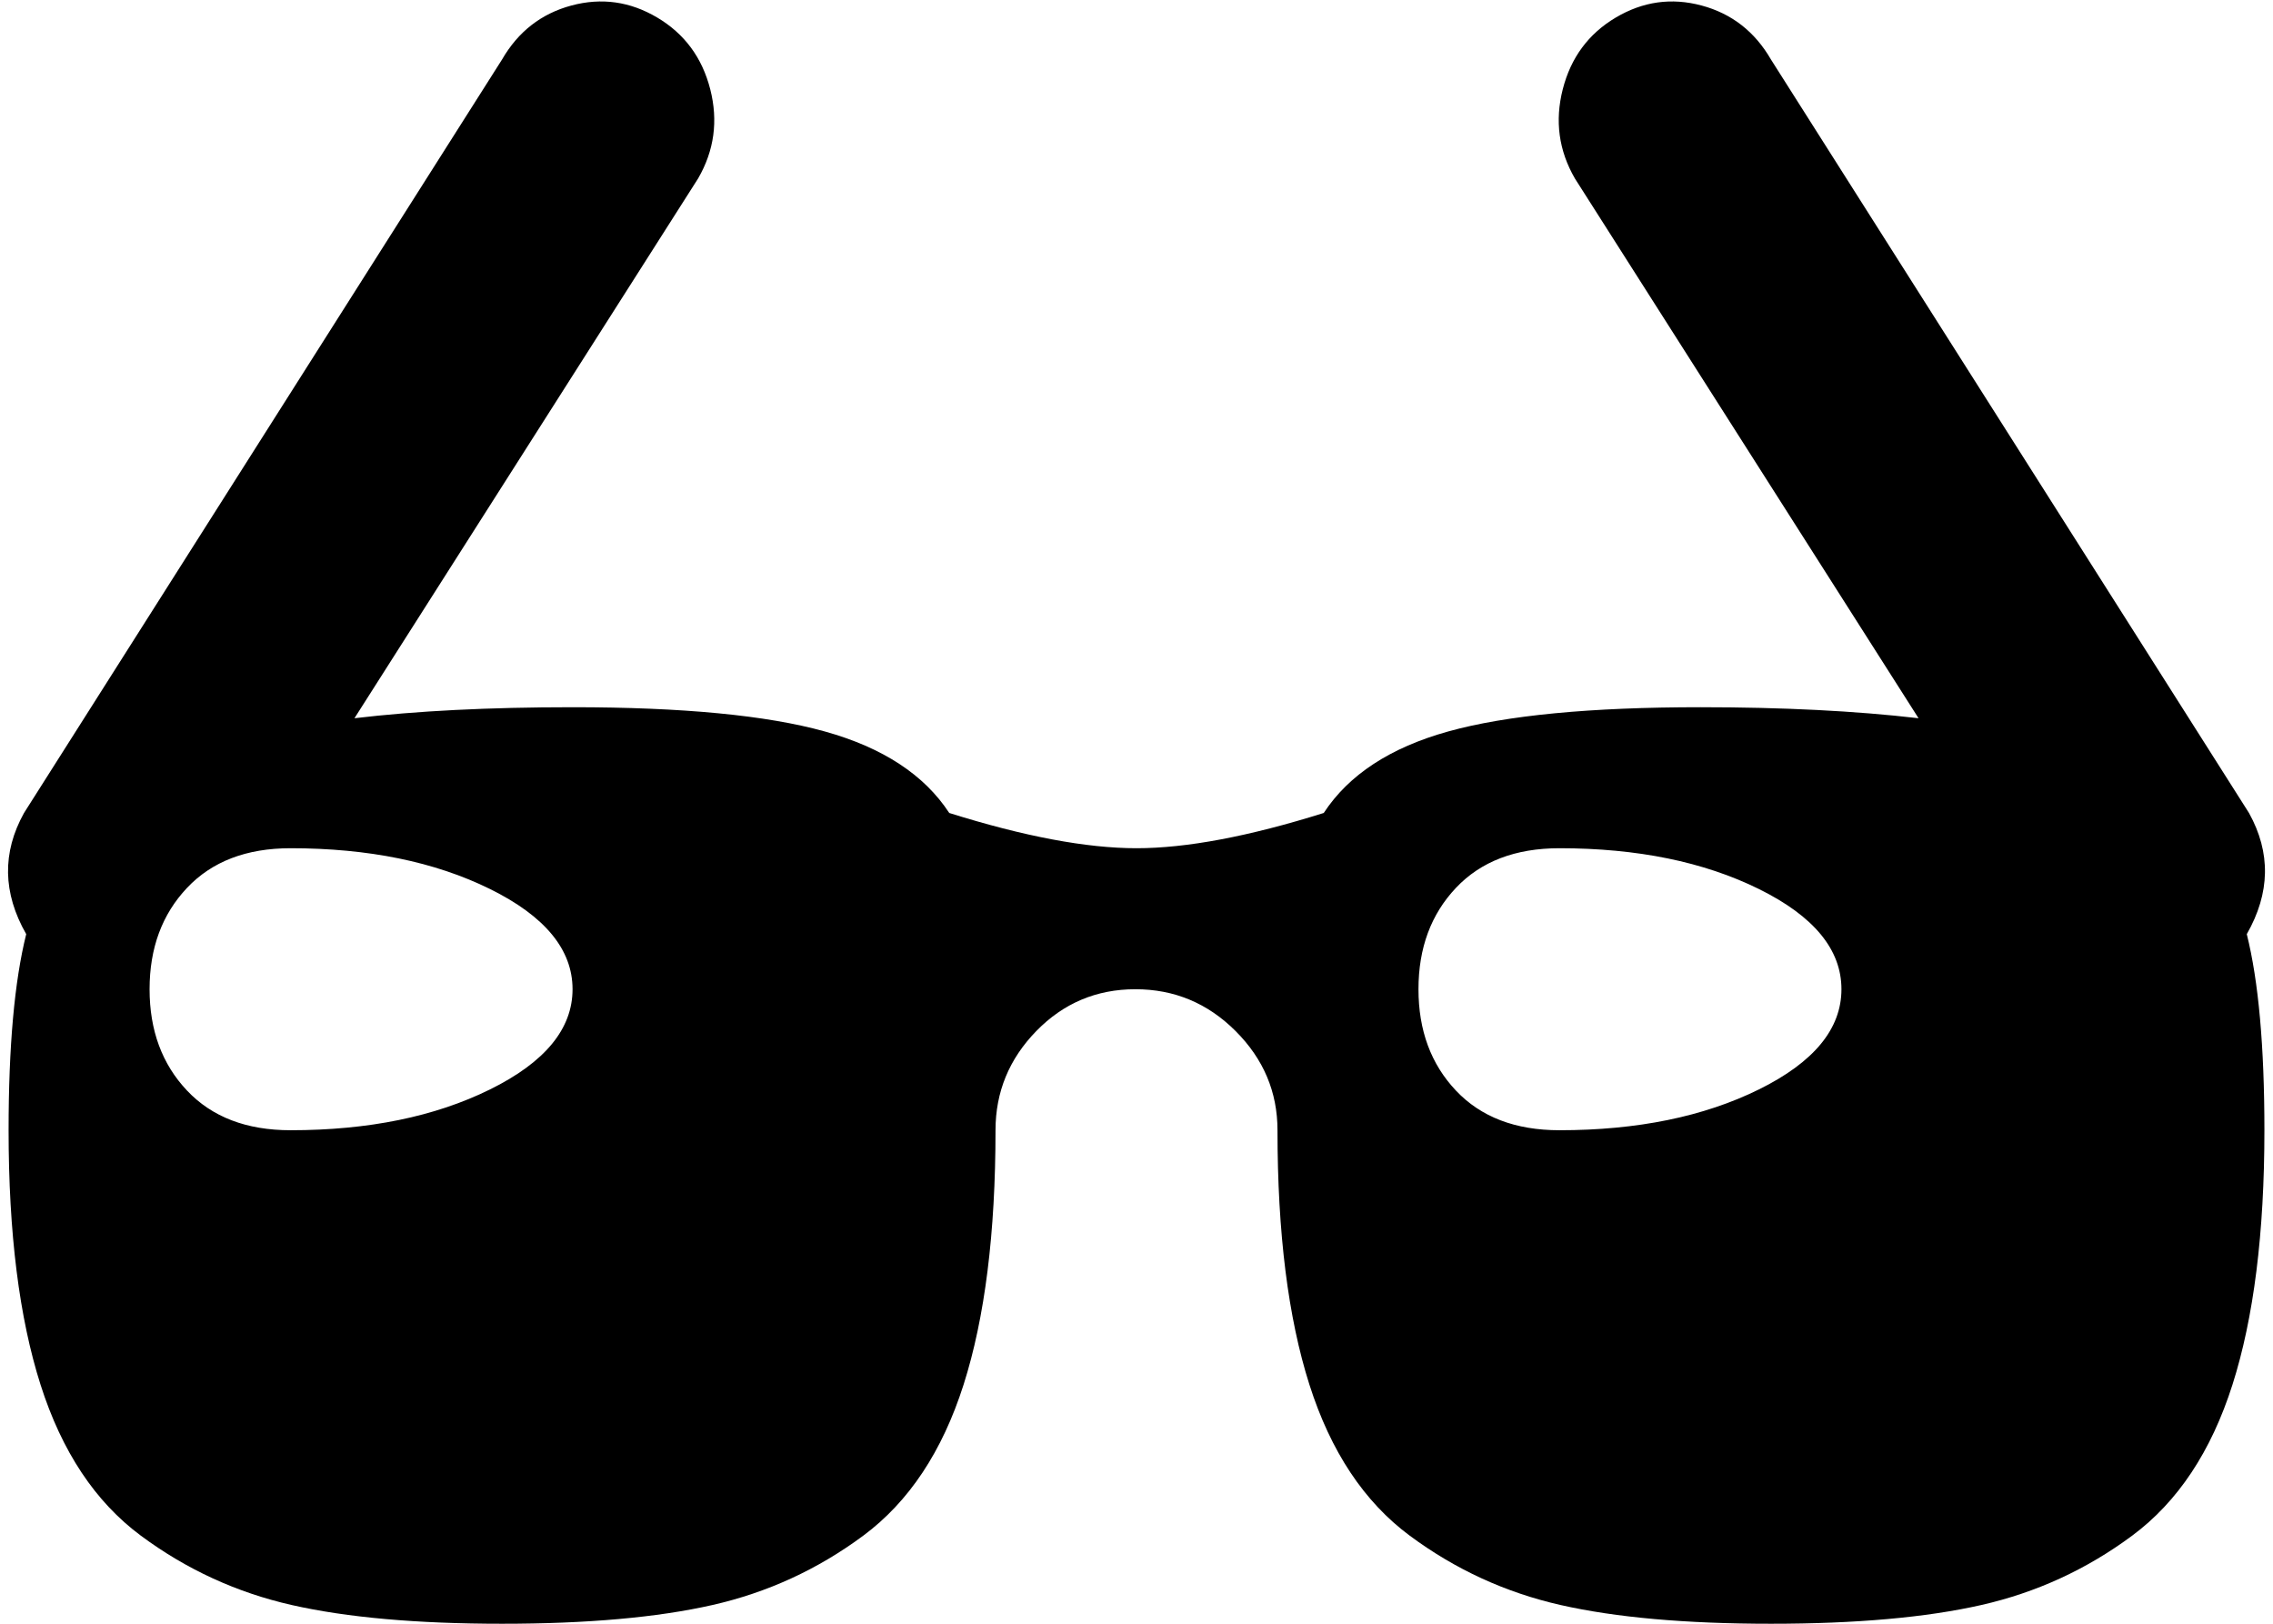 <svg xmlns="http://www.w3.org/2000/svg" width="1.4em" height="1em" viewBox="0 0 1026 737"><path fill="currentColor" d="M1025 513q0 70-14.5 115.5T965 697t-68.5 31.5T801 737t-95.5-8.5T637 697t-45.5-68.5T577 513q0-26-19-45t-45.5-19t-45 19t-18.5 45q0 70-14.5 115.5T389 697t-68.5 31.5T225 737t-95.5-8.5T61 697t-45.5-68.5T1 513q0-57 8-89q-16-28-1-55L225 27q11-19 31.5-24.5t39 5.5t24 32.5T314 81L158 326q42-5 99-5q75 0 114.5 11t56.5 37q51 16 85 16t85-16q17-26 56.5-37T769 321q56 0 99 5L712 81q-11-19-5.5-40.5t24-32.5t39-5.5T801 27l217 342q15 27-1 55q8 32 8 89M129 385q-30 0-47 18t-17 46t17 46t47 18q53 0 90.5-18.5T257 449t-37.5-45.5T129 385m576 0q-30 0-47 18t-17 46t17 46t47 18q53 0 90.5-18.5T833 449t-37.5-45.5T705 385"/></svg>